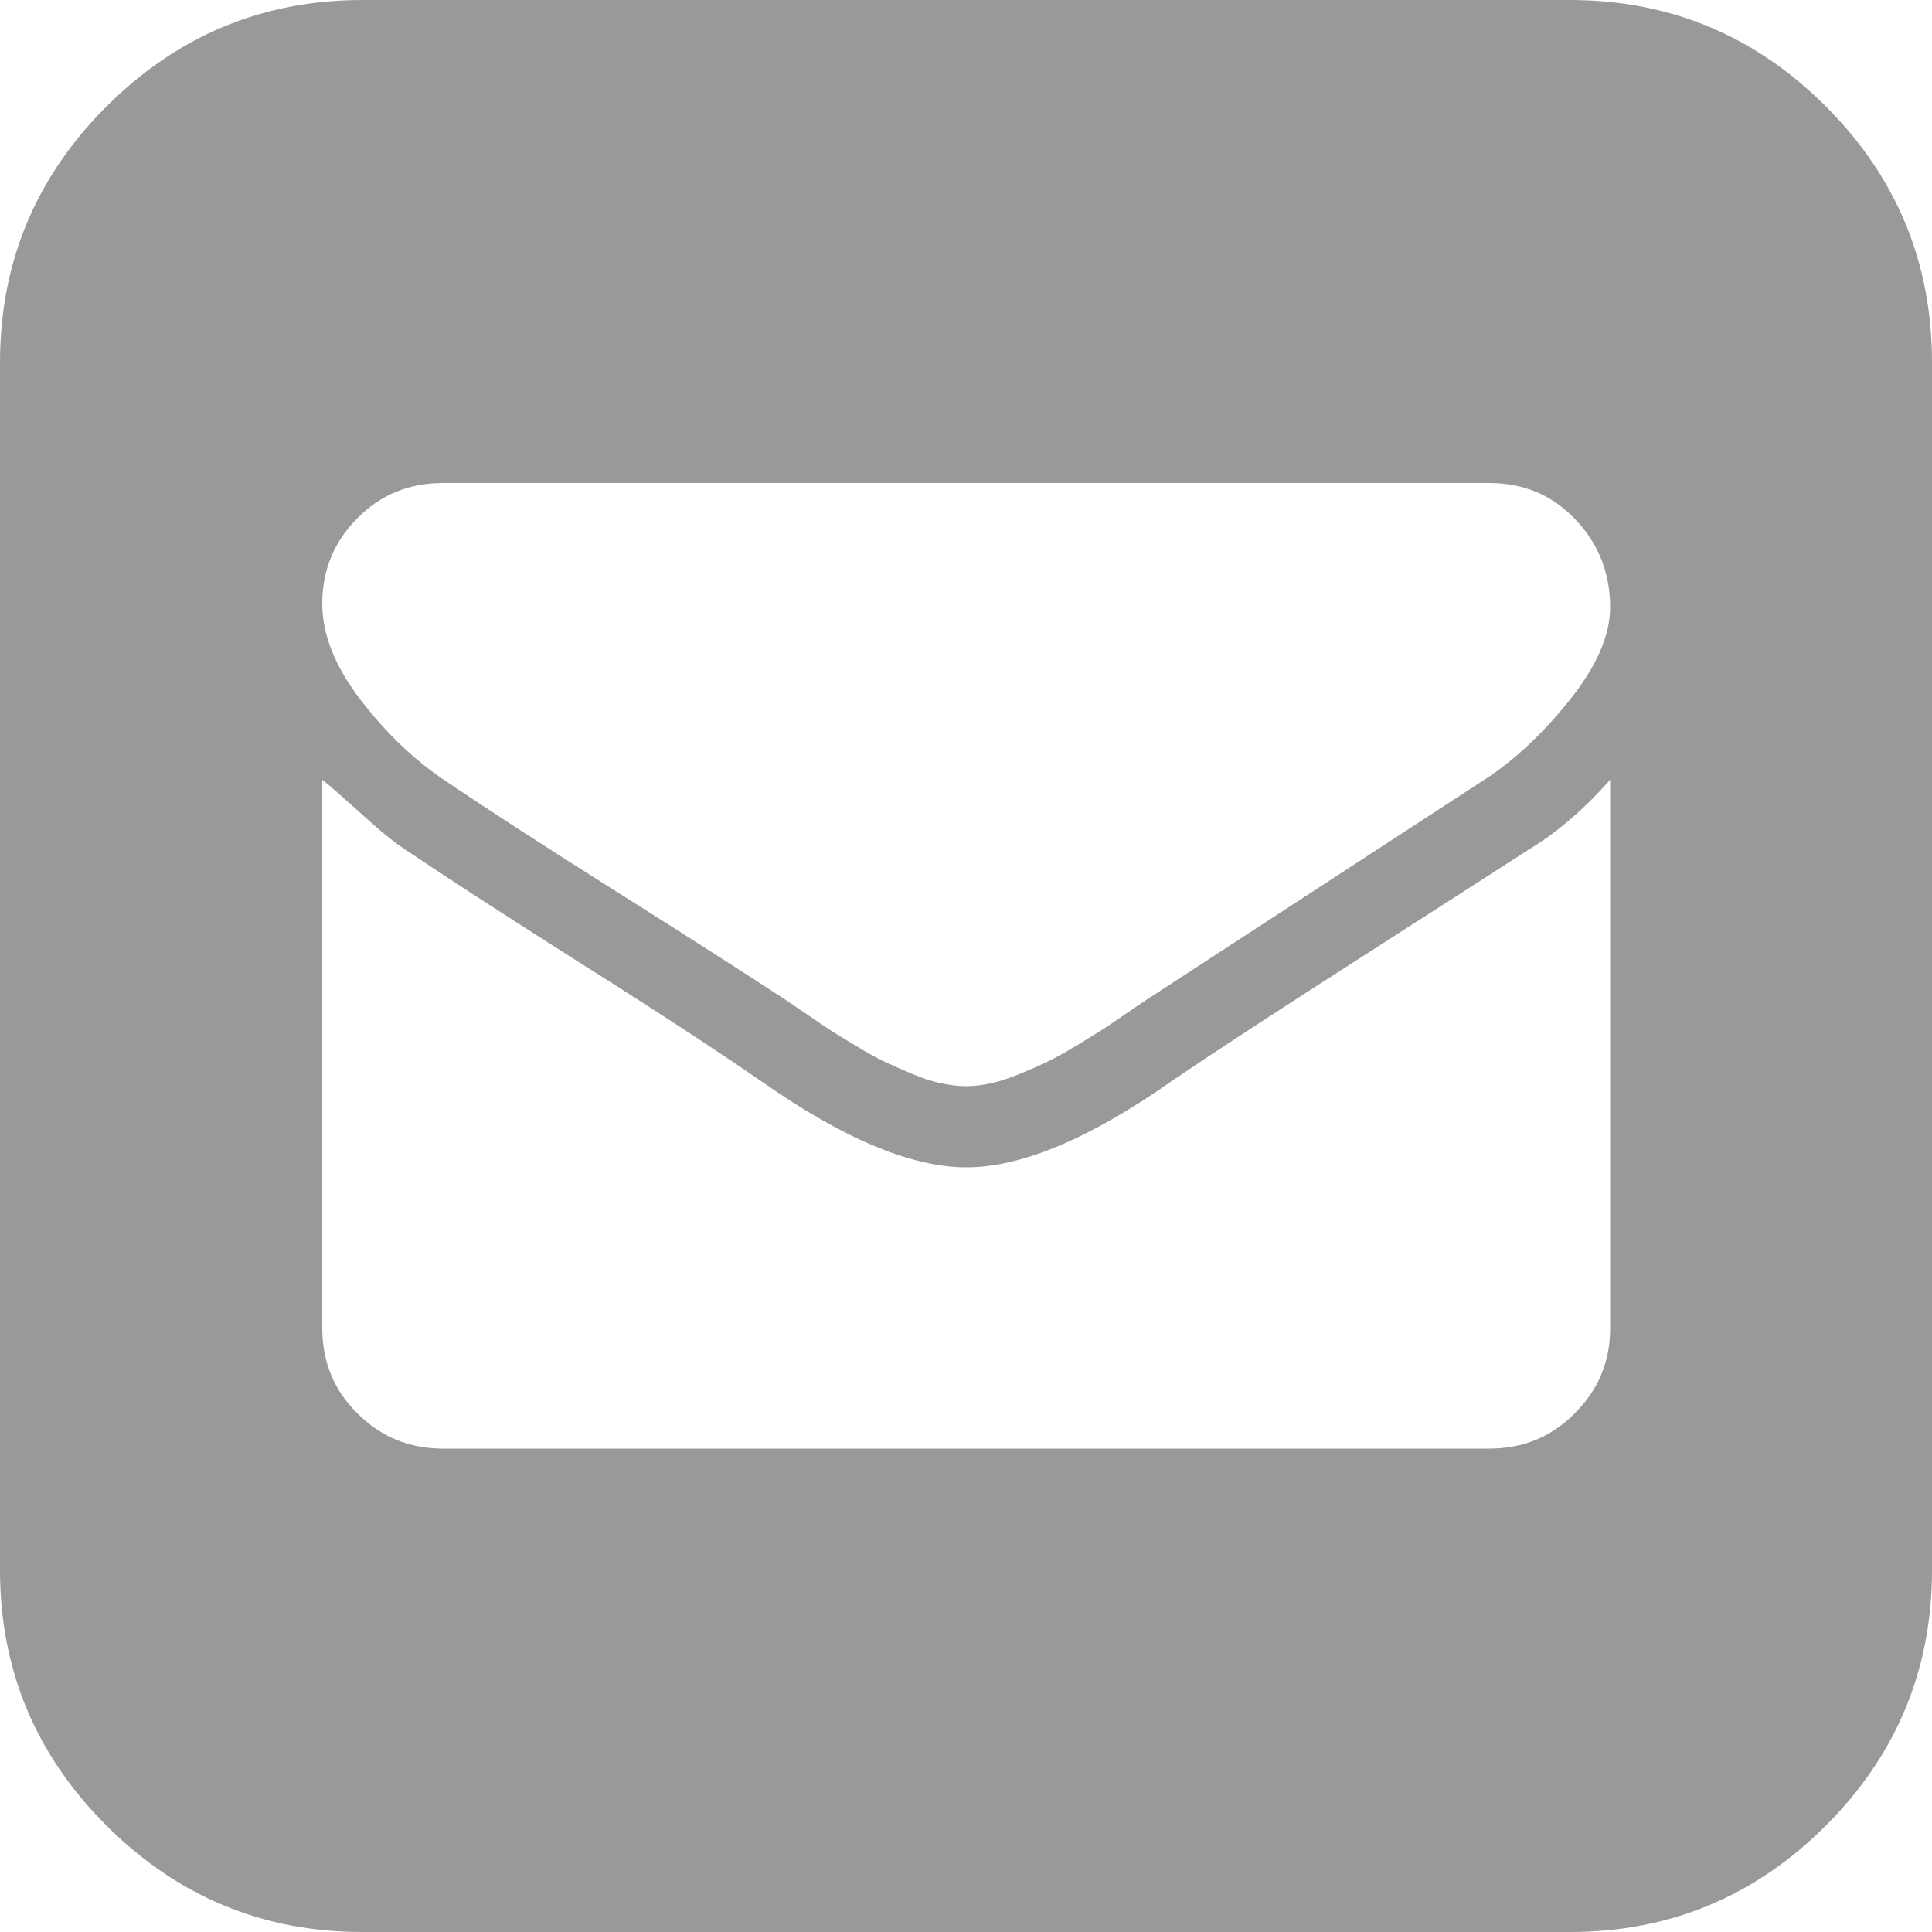 <?xml version="1.0" encoding="utf-8"?>
<!-- Generator: Adobe Illustrator 18.0.0, SVG Export Plug-In . SVG Version: 6.00 Build 0)  -->
<!DOCTYPE svg PUBLIC "-//W3C//DTD SVG 1.1//EN" "http://www.w3.org/Graphics/SVG/1.1/DTD/svg11.dtd">
<svg version="1.1" id="图层_1" xmlns="http://www.w3.org/2000/svg" xmlns:xlink="http://www.w3.org/1999/xlink" x="0px" y="0px"
	 viewBox="0 0 500 500" enable-background="new 0 0 500 500" xml:space="preserve">
<path fill="#999999" d="M406.3,0c25.8,0,47.9,9.2,66.2,27.5C490.8,45.8,500,67.9,500,93.8v312.5c0,25.8-9.2,47.9-27.5,66.2
	c-18.3,18.3-40.4,27.5-66.2,27.5H93.8c-25.8,0-47.9-9.2-66.2-27.5C9.2,454.2,0,432.1,0,406.3V93.8c0-25.8,9.2-47.9,27.5-66.2
	S67.9,0,93.8,0H406.3L406.3,0z M416.7,343.8V201.8c-6.7,7.6-13.7,13.6-20.8,17.9c-7.4,4.8-21.8,14-43.1,27.7
	c-21.4,13.7-37.8,24.4-49.3,32.2c-21.3,15-39.1,22.5-53.4,22.5c-14.3,0-32.1-7.5-53.4-22.5c-10-6.9-25.3-17-46.1-30.1
	c-20.7-13.1-36.2-23.2-46.4-30.1c-2.6-1.7-6.2-4.7-10.7-8.8c-4.6-4.1-7.9-7.1-10.1-8.8v141.9c0,8.7,3,16.1,9.1,22.1
	c6.1,6.1,13.5,9.1,22.1,9.1h270.8c8.7,0,16.1-3,22.1-9.1C413.6,359.8,416.7,352.4,416.7,343.8L416.7,343.8z M416.7,157.2
	c0-8.9-3-16.5-9-22.8s-13.4-9.4-22.3-9.4H114.6c-8.7,0-16.1,3-22.1,9.1c-6.1,6.1-9.1,13.5-9.1,22.1c0,8,3.3,16.3,9.9,24.9
	s13.9,15.6,22,21c10.2,6.9,25.1,16.6,44.8,29c19.6,12.4,33.7,21.4,42.2,27c0.7,0.4,2.5,1.7,5.5,3.7c3,2.1,5.3,3.6,6.8,4.6
	s3.8,2.4,6.8,4.2c3,1.8,5.6,3.3,7.6,4.2s4.4,2,7,3.1c2.6,1.1,5,1.9,7.3,2.4c2.3,0.5,4.5,0.8,6.7,0.8s4.4-0.3,6.7-0.8
	c2.3-0.5,4.7-1.4,7.3-2.4c2.6-1.1,4.9-2.1,7-3.1s4.6-2.4,7.6-4.2s5.3-3.3,6.8-4.2c1.5-1,3.8-2.5,6.8-4.6s4.9-3.3,5.5-3.7l86.9-56.6
	c7.6-5,14.8-11.8,21.6-20.3S416.7,164.6,416.7,157.2L416.7,157.2z"/>
</svg>
